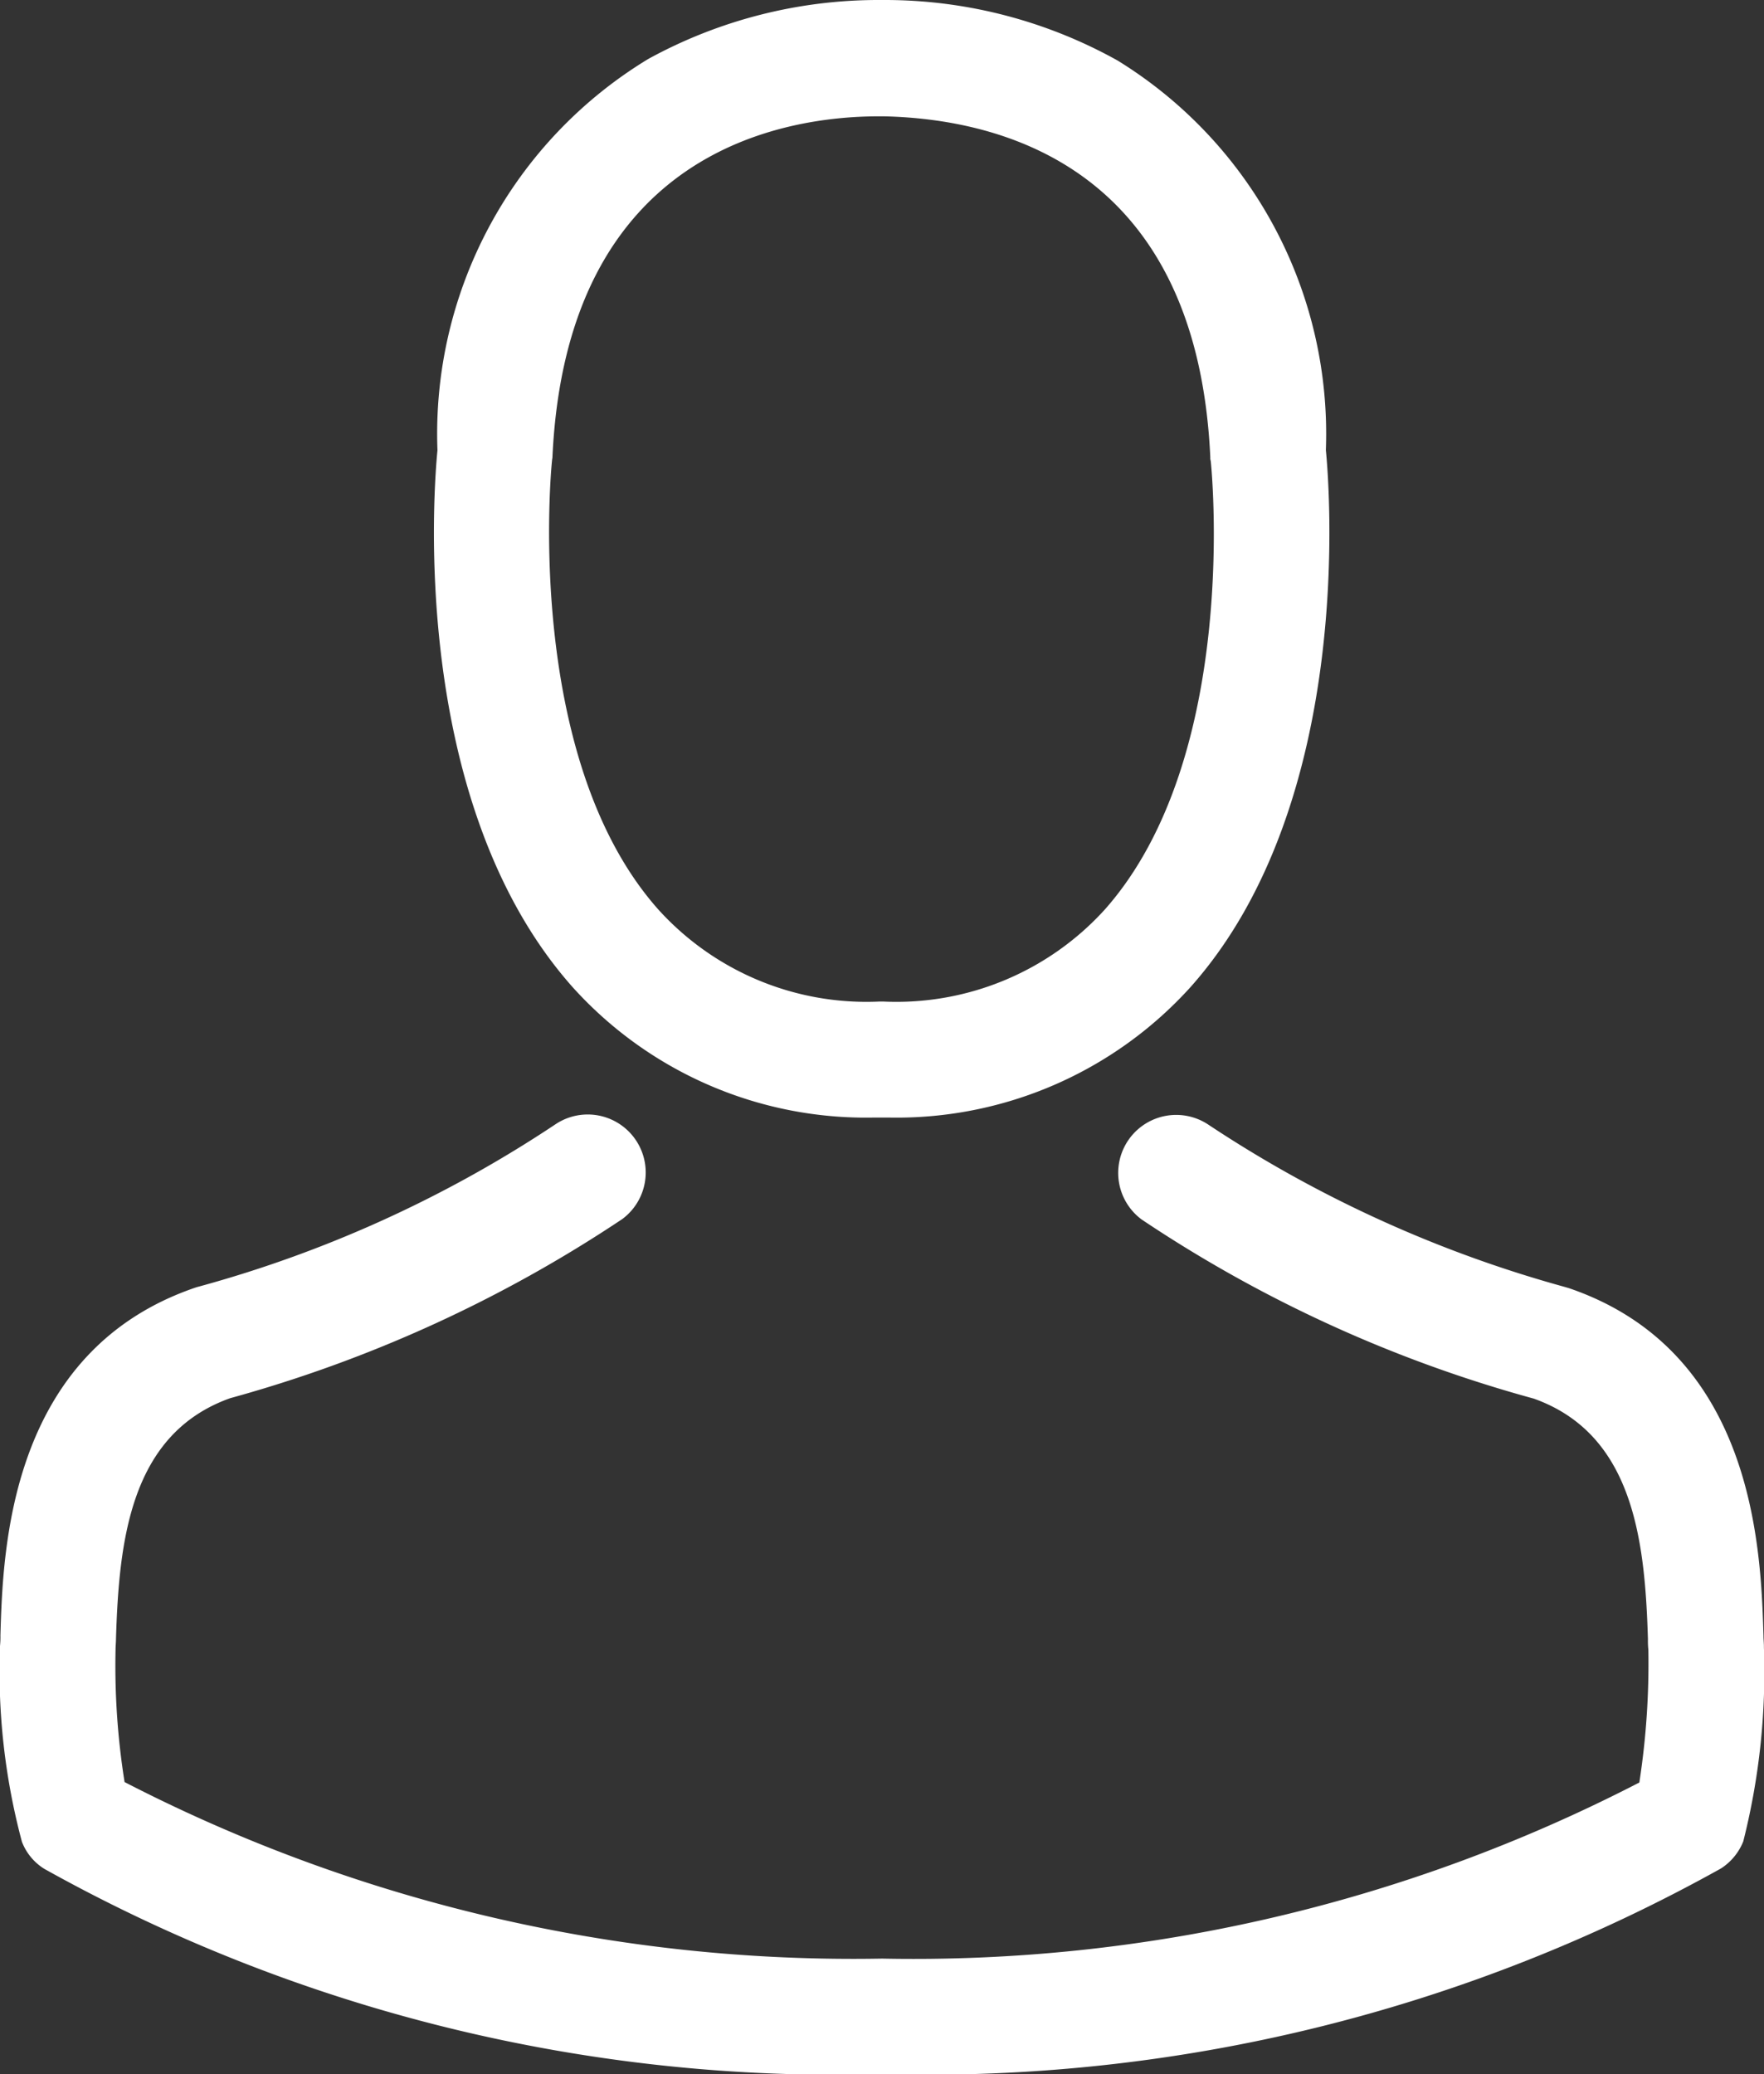 <svg id="avatar" xmlns="http://www.w3.org/2000/svg" width="20.928" height="24.604"
    viewBox="0 0 20.928 24.604">
    <rect x="0" y="0" width="20.928" height="24.604" fill="#333333" stroke="none"/>
    <g id="Group_202" data-name="Group 202">
        <path id="Path_167" data-name="Path 167"
            d="M142.31,13.257h.163a4.7,4.7,0,0,0,3.592-1.554c1.962-2.211,1.636-6,1.6-6.364A5.2,5.2,0,0,0,145.194.718,5.665,5.665,0,0,0,142.453,0h-.087a5.674,5.674,0,0,0-2.741.7,5.2,5.2,0,0,0-2.5,4.642c-.036.362-.362,4.152,1.6,6.364A4.683,4.683,0,0,0,142.31,13.257Zm-3.826-7.79c0-.015.005-.031.005-.041.168-3.653,2.762-4.046,3.872-4.046h.061c1.376.031,3.714.591,3.872,4.046a.1.1,0,0,0,.005.041c.005.036.362,3.5-1.258,5.324a3.339,3.339,0,0,1-2.624,1.09h-.051a3.329,3.329,0,0,1-2.619-1.09C138.132,8.978,138.479,5.5,138.484,5.467Z"
            transform="translate(-131.935)" fill="#fff" />
        <path id="Path_168" data-name="Path 168"
            d="M57,265.58v-.015c0-.041-.005-.082-.005-.127-.031-1.009-.1-3.368-2.308-4.122l-.051-.015a14.7,14.7,0,0,1-4.229-1.926.688.688,0,0,0-.79,1.126,15.868,15.868,0,0,0,4.652,2.125c1.187.423,1.32,1.692,1.355,2.853a1.024,1.024,0,0,0,.005.127,9.248,9.248,0,0,1-.107,1.574,18.751,18.751,0,0,1-8.983,2.089,18.859,18.859,0,0,1-8.988-2.094,8.756,8.756,0,0,1-.107-1.574c0-.041.005-.082.005-.127.036-1.162.168-2.43,1.355-2.853a16.017,16.017,0,0,0,4.652-2.125.688.688,0,0,0-.79-1.126,14.54,14.54,0,0,1-4.229,1.926c-.02.005-.036.01-.051.015-2.211.759-2.278,3.118-2.308,4.122a1.023,1.023,0,0,1-.005.127v.015a7.813,7.813,0,0,0,.26,2.308.654.654,0,0,0,.265.321,19.272,19.272,0,0,0,9.946,2.435A19.33,19.33,0,0,0,56.49,268.2a.682.682,0,0,0,.265-.321A8.2,8.2,0,0,0,57,265.58Z"
            transform="translate(-36.073 -246.035)" fill="#fff" />
    </g>
</svg>

